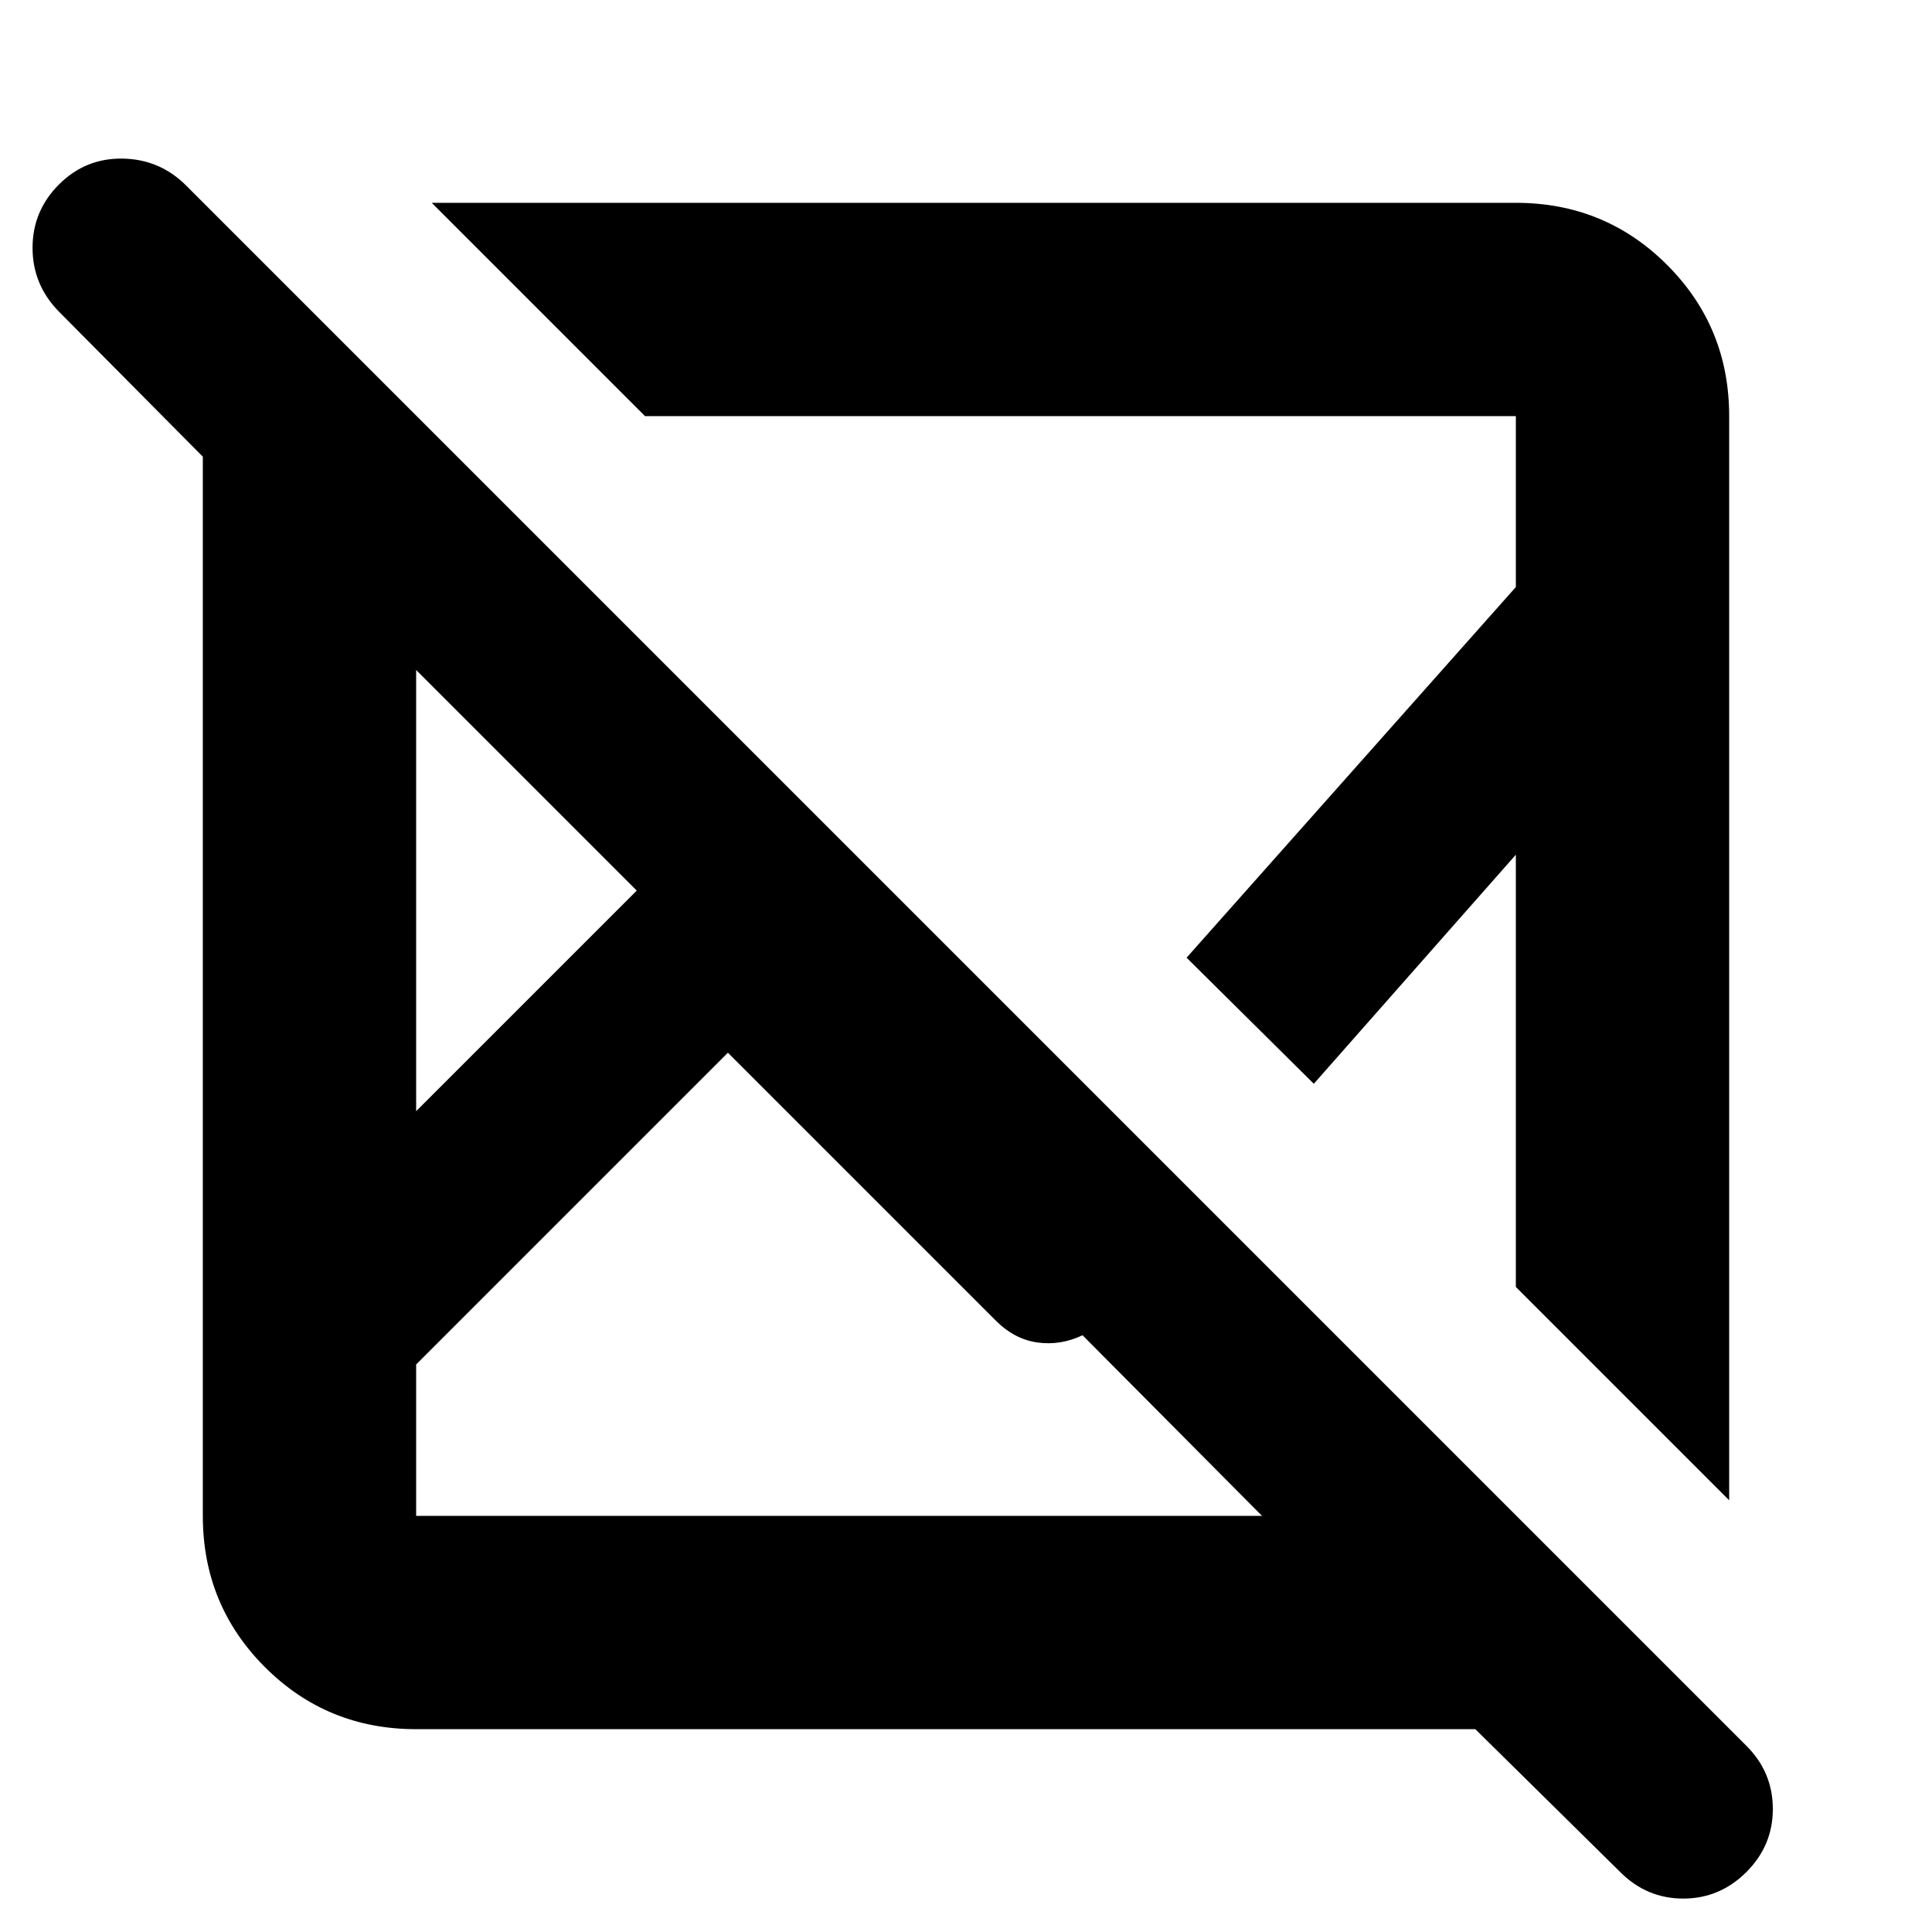 <svg xmlns="http://www.w3.org/2000/svg" height="24" viewBox="0 -960 960 960" width="24"><path d="M733.087-100.782H206.783q-44.305 0-75.153-30.848-30.848-30.848-30.848-75.153v-526.304L29.304-805.13q-13.13-13.357-13.13-31.722 0-18.366 13.13-31.496 13.13-13.131 31.608-12.848 18.479.283 31.61 13.413L867.782-92.521q13.13 13.13 13.13 31.391 0 18.261-13.19 31.392-13.19 13.13-31.326 13.13-18.136 0-31.267-13.13l-72.043-71.044ZM361.696-436.913 206.783-282v75.217h420.303l-89.173-89.738q-10.87 5.173-22.326 3.608-11.457-1.565-20.761-10.869l-133.13-133.131ZM206.783-627.086v219.216l109.608-109.608-109.608-109.608Zm7.738-232.132h538.696q44.305 0 75.153 30.848 30.848 30.848 30.848 75.153v538.696L753.217-320.522v-214.782L652.826-421.478l-63.217-62.652 163.608-184.174v-84.913H320.522L214.521-859.218ZM589.609-484.13Zm-160.827 78.478ZM316.391-517.478Zm45.305 80.565ZM534.87-538.87Z"/></svg>